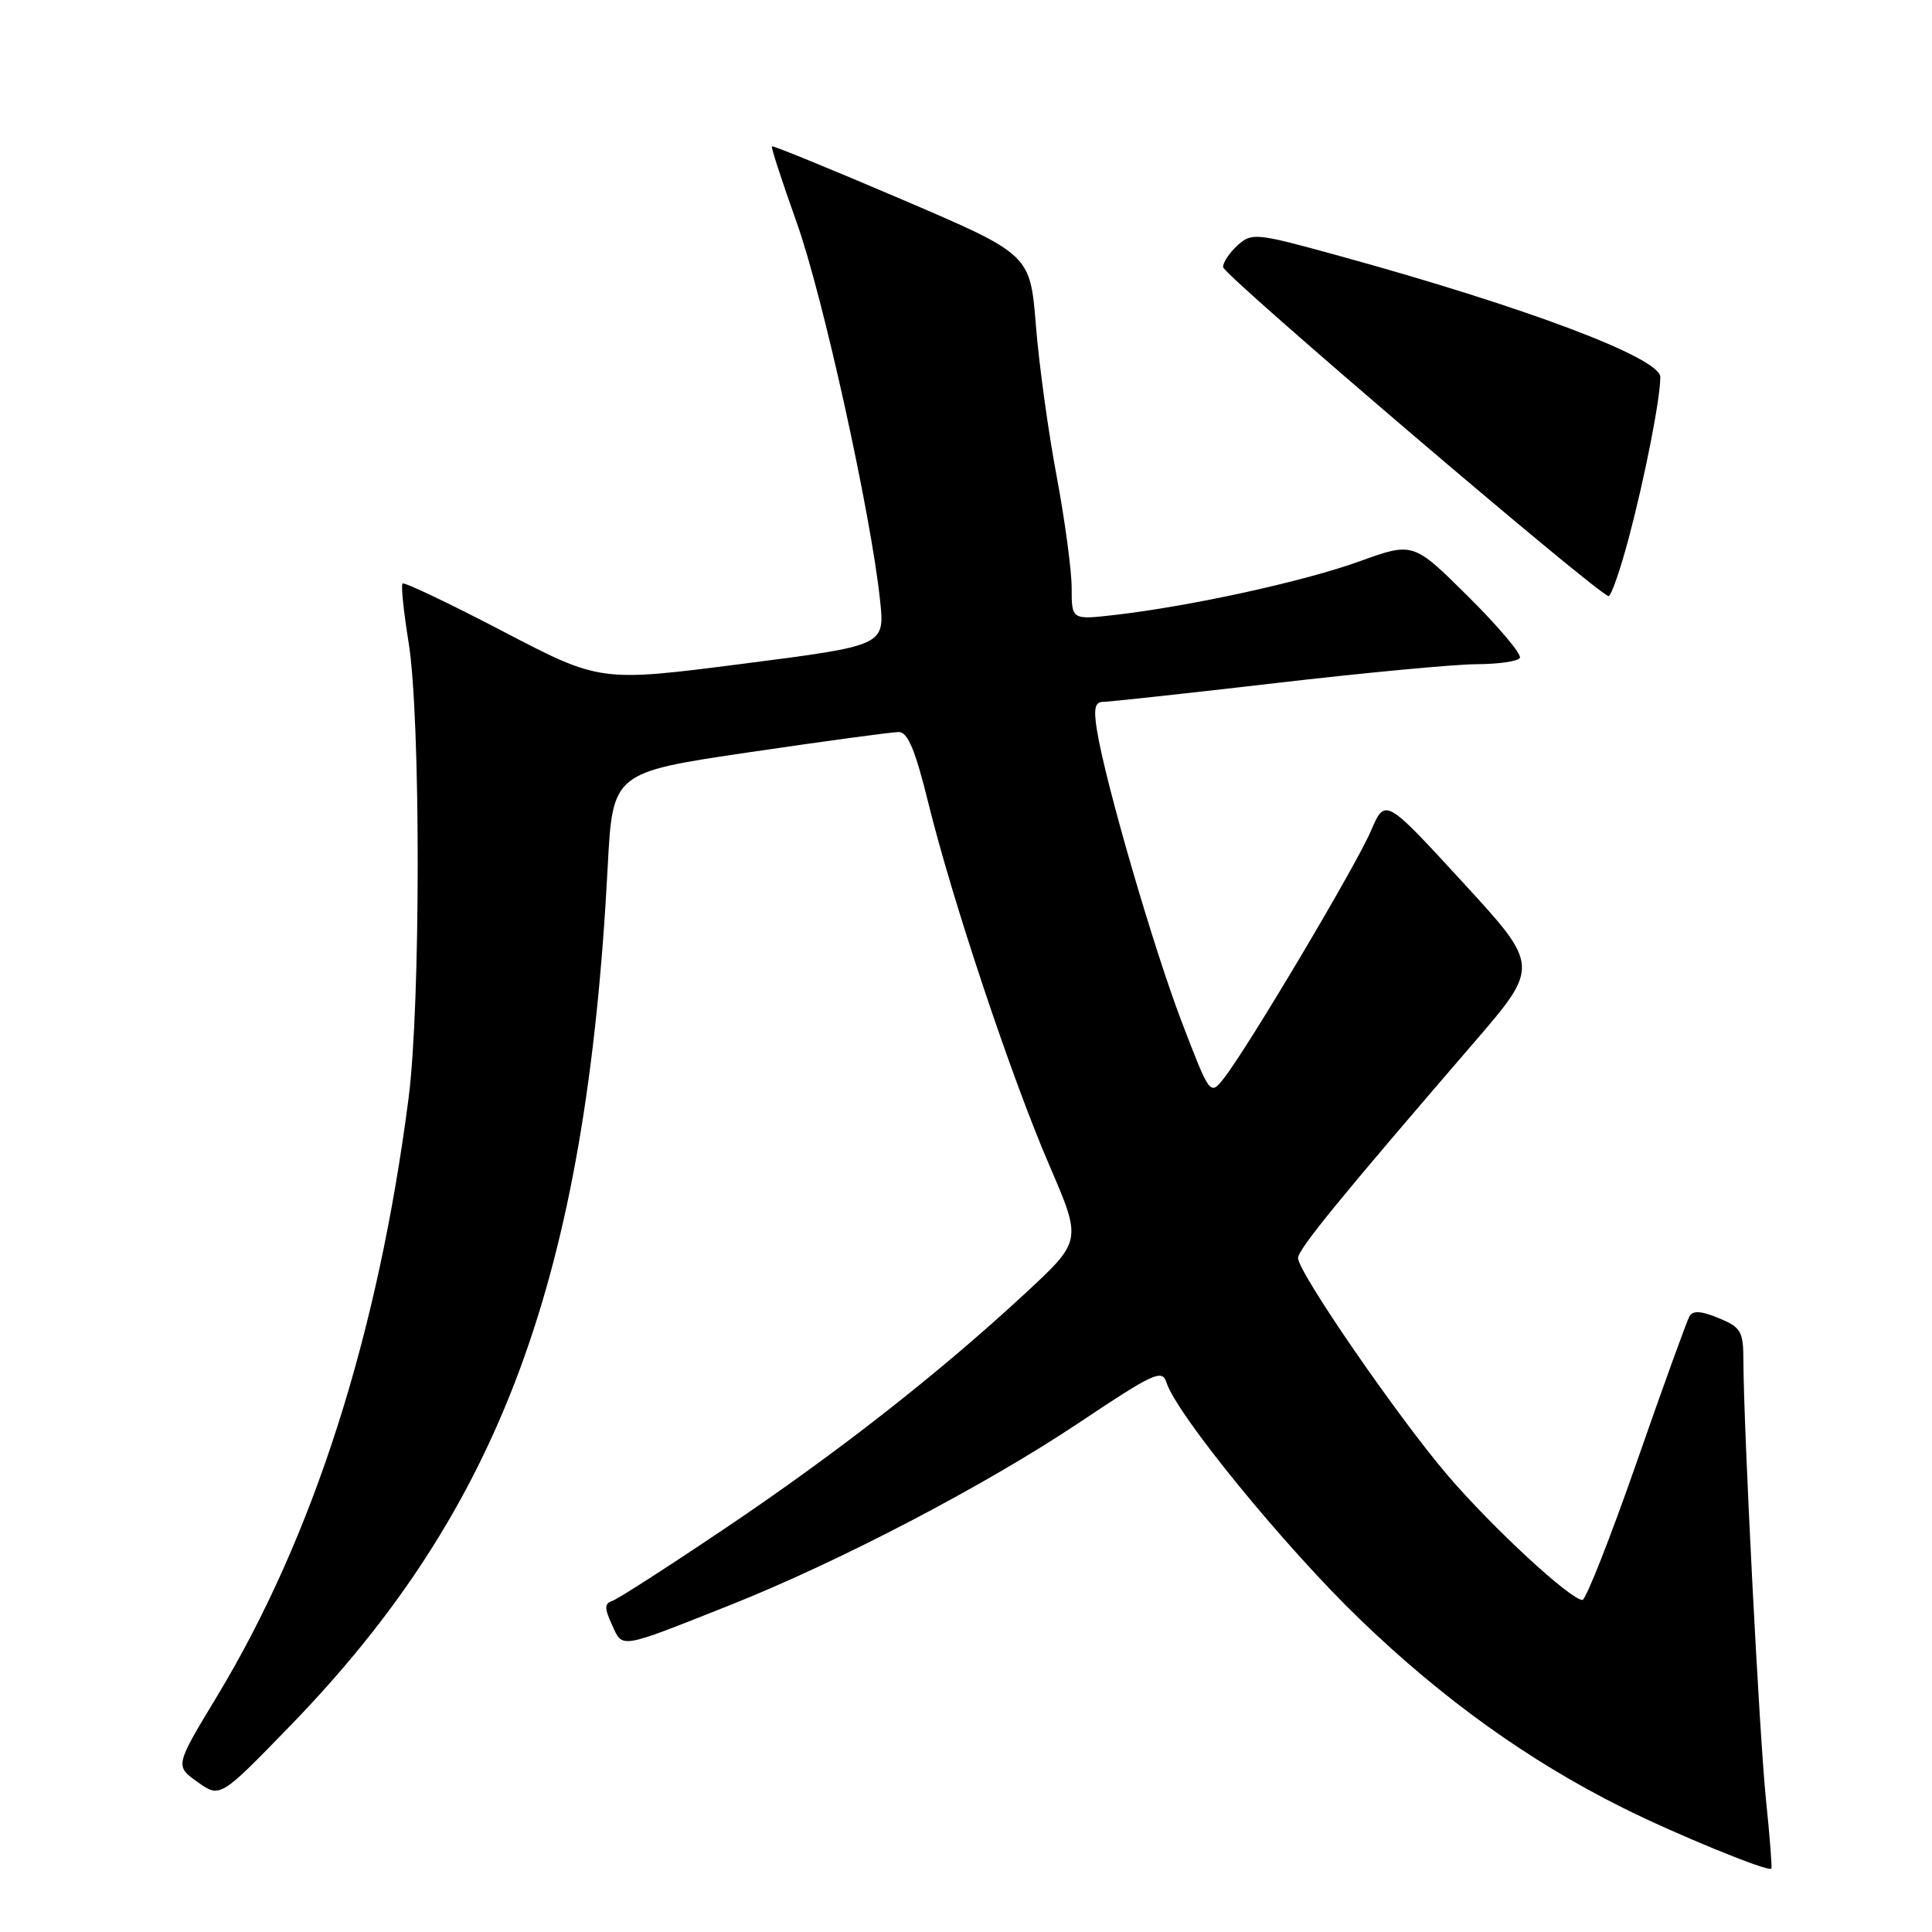 <?xml version="1.0" encoding="UTF-8" standalone="no"?>
<!DOCTYPE svg PUBLIC "-//W3C//DTD SVG 1.1//EN" "http://www.w3.org/Graphics/SVG/1.1/DTD/svg11.dtd" >
<svg xmlns="http://www.w3.org/2000/svg" xmlns:xlink="http://www.w3.org/1999/xlink" version="1.1" viewBox="0 0 256 256">
 <g >
 <path fill="currentColor"
d=" M 234.00 238.46 C 233.12 229.92 231.03 189.22 231.01 180.25 C 231.00 176.41 230.69 175.88 227.75 174.66 C 225.45 173.70 224.32 173.63 223.87 174.40 C 223.52 175.01 220.37 183.71 216.87 193.75 C 213.37 203.79 210.13 212.00 209.68 212.00 C 208.11 212.00 197.77 202.44 191.83 195.50 C 185.20 187.75 172.00 168.57 172.00 166.70 C 172.01 165.53 177.47 158.84 195.21 138.26 C 204.04 128.02 204.04 128.02 193.79 116.87 C 183.54 105.71 183.54 105.71 181.65 110.11 C 179.65 114.77 165.31 138.89 162.19 142.85 C 160.34 145.20 160.34 145.20 156.58 135.39 C 152.81 125.51 146.47 103.72 145.35 96.75 C 144.89 93.89 145.08 93.00 146.17 93.00 C 146.96 93.00 157.25 91.88 169.05 90.51 C 180.85 89.14 192.84 88.01 195.69 88.01 C 198.55 88.00 201.11 87.63 201.39 87.18 C 201.67 86.72 198.61 83.08 194.58 79.08 C 187.26 71.81 187.26 71.81 180.12 74.39 C 172.73 77.05 157.81 80.32 147.75 81.48 C 142.00 82.14 142.00 82.14 142.00 77.91 C 142.00 75.59 141.10 68.92 140.01 63.09 C 138.91 57.27 137.67 48.27 137.26 43.10 C 136.50 33.70 136.50 33.70 119.51 26.43 C 110.16 22.43 102.41 19.26 102.28 19.39 C 102.15 19.52 103.63 24.05 105.56 29.47 C 109.04 39.20 115.41 68.10 116.62 79.60 C 117.24 85.54 117.24 85.54 98.38 87.96 C 79.52 90.38 79.52 90.38 66.63 83.65 C 59.55 79.95 53.56 77.10 53.34 77.32 C 53.12 77.55 53.48 81.05 54.14 85.11 C 55.75 95.02 55.75 133.00 54.14 145.50 C 50.09 176.88 41.53 203.61 28.77 224.75 C 23.18 233.99 23.18 233.99 26.17 236.12 C 29.16 238.25 29.16 238.25 38.38 228.75 C 66.35 199.95 77.67 169.38 80.52 114.93 C 81.18 102.35 81.18 102.35 99.34 99.67 C 109.33 98.20 118.22 96.99 119.10 97.00 C 120.28 97.00 121.28 99.39 122.97 106.25 C 126.17 119.27 133.99 142.70 139.06 154.45 C 143.35 164.41 143.35 164.41 135.93 171.30 C 124.45 181.94 111.04 192.45 96.10 202.50 C 88.60 207.55 81.87 211.88 81.15 212.12 C 80.09 212.47 80.07 213.07 81.09 215.29 C 82.53 218.46 81.93 218.56 96.50 212.78 C 111.08 207.00 130.41 196.91 142.96 188.53 C 152.88 181.90 153.99 181.39 154.56 183.18 C 155.90 187.42 170.28 205.02 180.22 214.59 C 191.22 225.19 202.54 233.31 215.00 239.53 C 222.03 243.04 234.24 248.05 234.71 247.61 C 234.83 247.50 234.51 243.38 234.00 238.46 Z  M 215.83 71.25 C 217.98 63.14 220.00 52.81 220.00 49.96 C 220.00 47.42 202.29 40.74 177.44 33.90 C 166.36 30.85 165.88 30.80 163.97 32.52 C 162.89 33.51 162.03 34.80 162.07 35.40 C 162.14 36.49 211.90 78.95 213.14 78.98 C 213.49 78.99 214.70 75.51 215.83 71.25 Z "/>
</g>
</svg>
